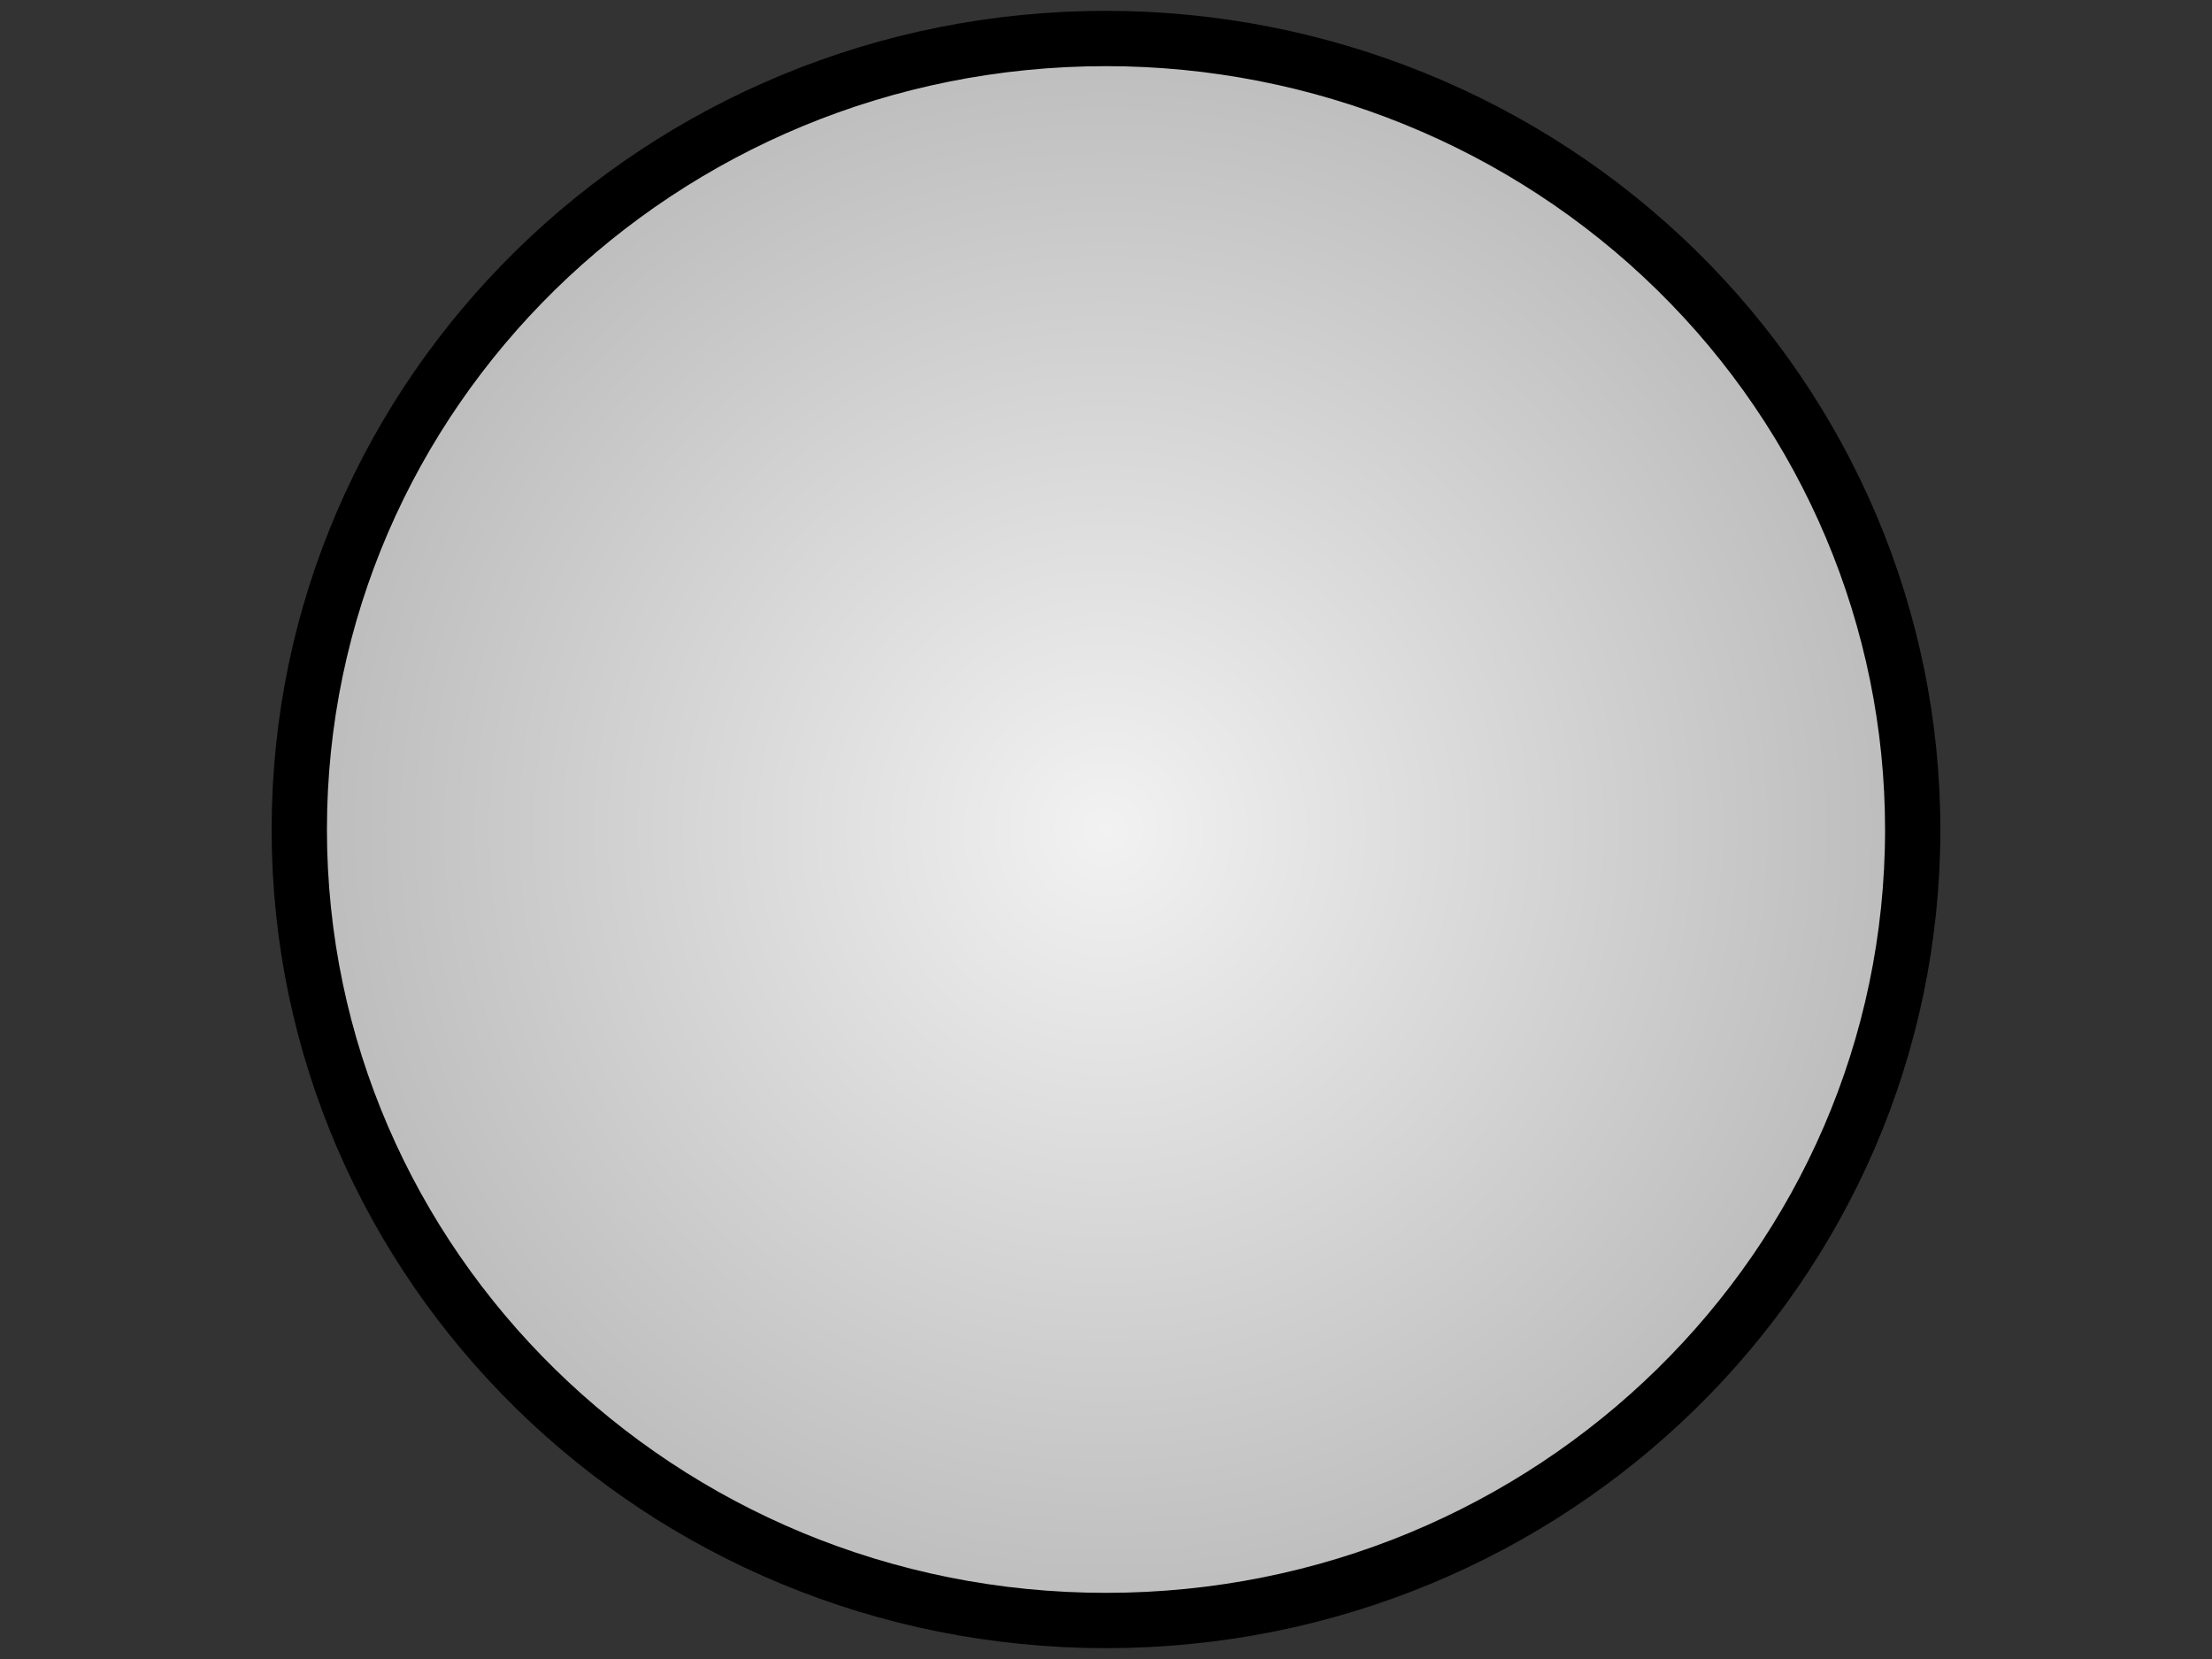 <svg viewBox="0 0 960 720" fill="none" stroke-linecap="square" stroke-miterlimit="10" xmlns="http://www.w3.org/2000/svg"><rect x="0" y="0" width="960" height="720" fill="#333333" stroke="none"/><clipPath id="a"><path d="M0 0h960v720H0V0z"/></clipPath><g clip-path="url(#a)"><path d="M0 0h960v720H0z"/><defs><radialGradient id="b" gradientUnits="userSpaceOnUse" gradientTransform="scale(22.143)" spreadMethod="pad" cx="21.677" cy="16.258" fx="21.677" fy="16.258" r="22.143"><stop offset="0" stop-color="#f2f2f2"/><stop offset="1" stop-color="#a6a6a6"/></radialGradient></defs><path fill="url(#b)" d="M129.89 360c0-189.595 156.75-343.291 350.11-343.291 92.855 0 181.907 36.168 247.565 100.547C793.224 181.636 830.11 268.953 830.11 360c0 189.595-156.75 343.291-350.11 343.291S129.89 549.595 129.89 360z" fill-rule="evenodd"/><path stroke="#000" stroke-width="24" stroke-linejoin="round" stroke-linecap="butt" d="M129.89 360c0-189.595 156.75-343.291 350.11-343.291 92.855 0 181.907 36.168 247.565 100.547C793.224 181.636 830.11 268.953 830.11 360c0 189.595-156.75 343.291-350.11 343.291S129.89 549.595 129.89 360z"/></g></svg>